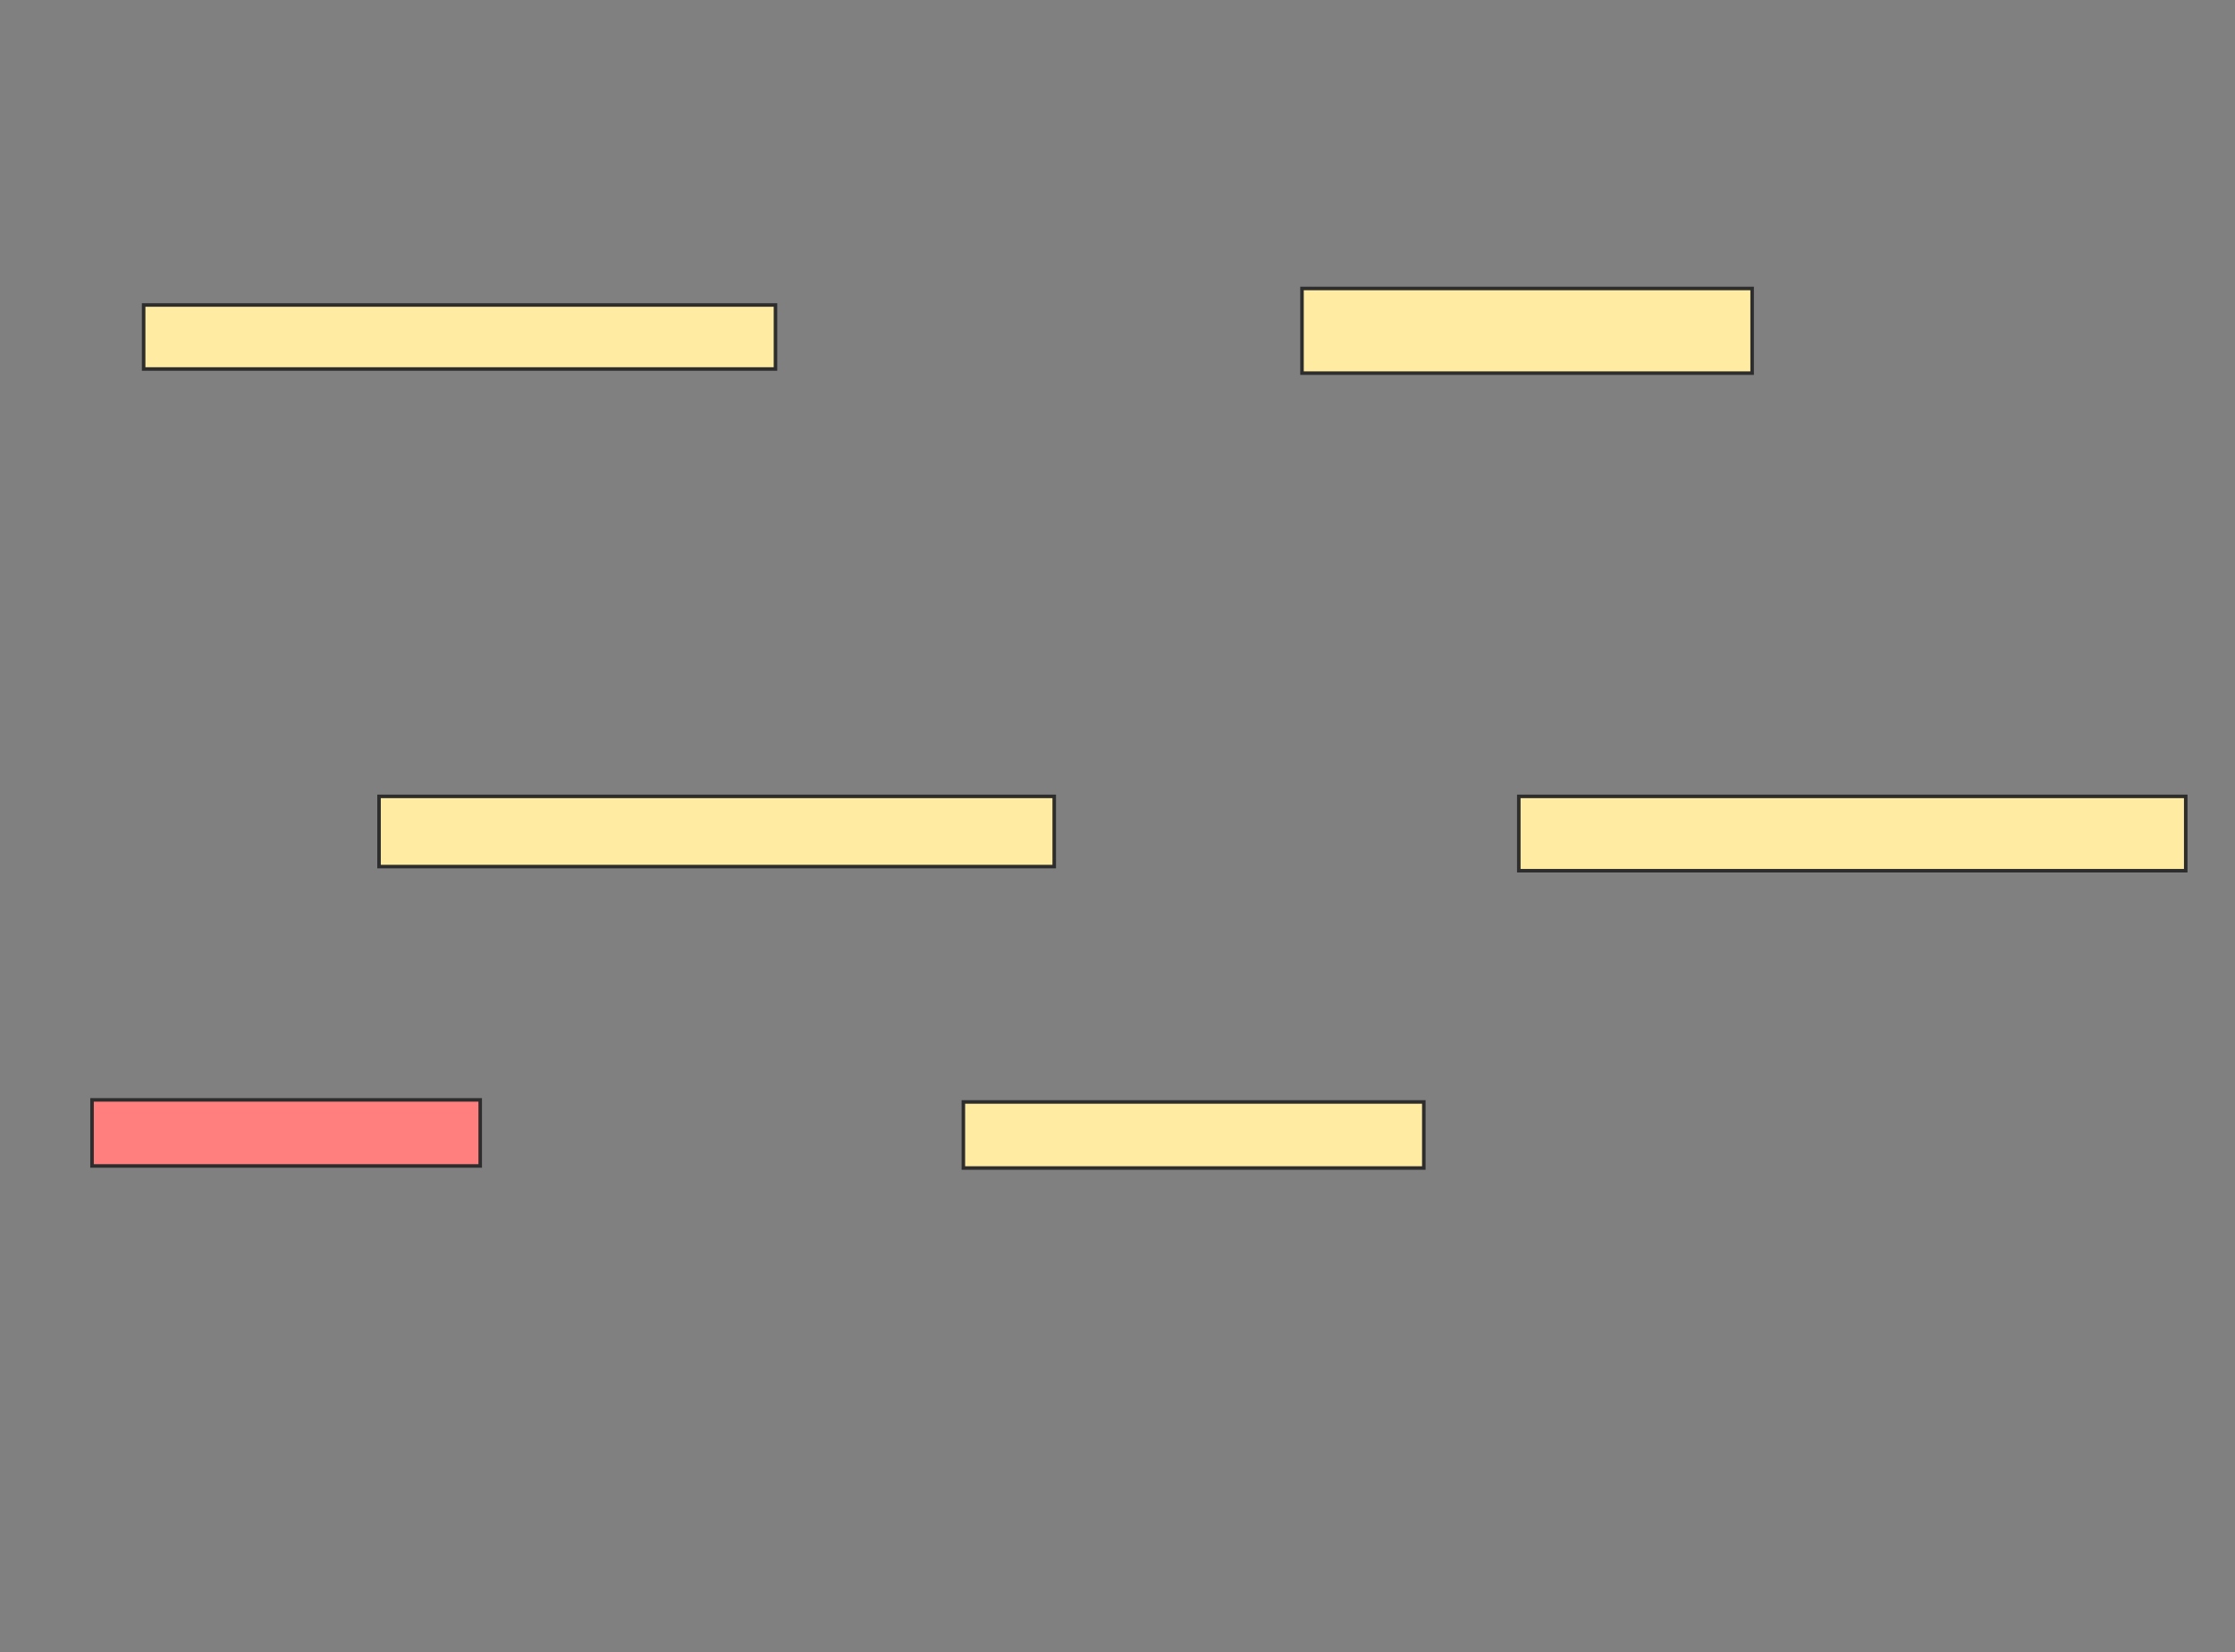 <svg xmlns="http://www.w3.org/2000/svg" width="633" height="468">
 <rect width="100%" height="100%" fill="#808080" stroke="none"/>
 <!-- Created with Image Occlusion Enhanced -->
 <g>
  <title>Labels</title>
 </g>
 <g>
  <title>Masks</title>
  <rect id="e6b33183be014a2ea1b4cb3d1e526489-ao-1" height="23.977" width="127.485" y="81.708" x="368.754" stroke="#2D2D2D" fill="#FFEBA2"/>
  <rect id="e6b33183be014a2ea1b4cb3d1e526489-ao-2" height="21.053" width="188.889" y="225.567" x="430.158" stroke="#2D2D2D" fill="#FFEBA2"/>
  <rect id="e6b33183be014a2ea1b4cb3d1e526489-ao-3" height="19.883" width="191.228" y="225.567" x="107.351" stroke="#2D2D2D" fill="#FFEBA2"/>
  <rect id="e6b33183be014a2ea1b4cb3d1e526489-ao-4" height="18.713" width="130.409" y="312.117" x="272.848" stroke="#2D2D2D" fill="#FFEBA2"/>
  <rect id="e6b33183be014a2ea1b4cb3d1e526489-ao-5" height="18.713" width="109.942" y="311.532" x="26.064" stroke="#2D2D2D" fill="#FF7E7E" class="qshape"/>
  <rect id="e6b33183be014a2ea1b4cb3d1e526489-ao-6" height="18.129" width="178.947" y="86.386" x="40.684" stroke="#2D2D2D" fill="#FFEBA2"/>
 </g>
</svg>